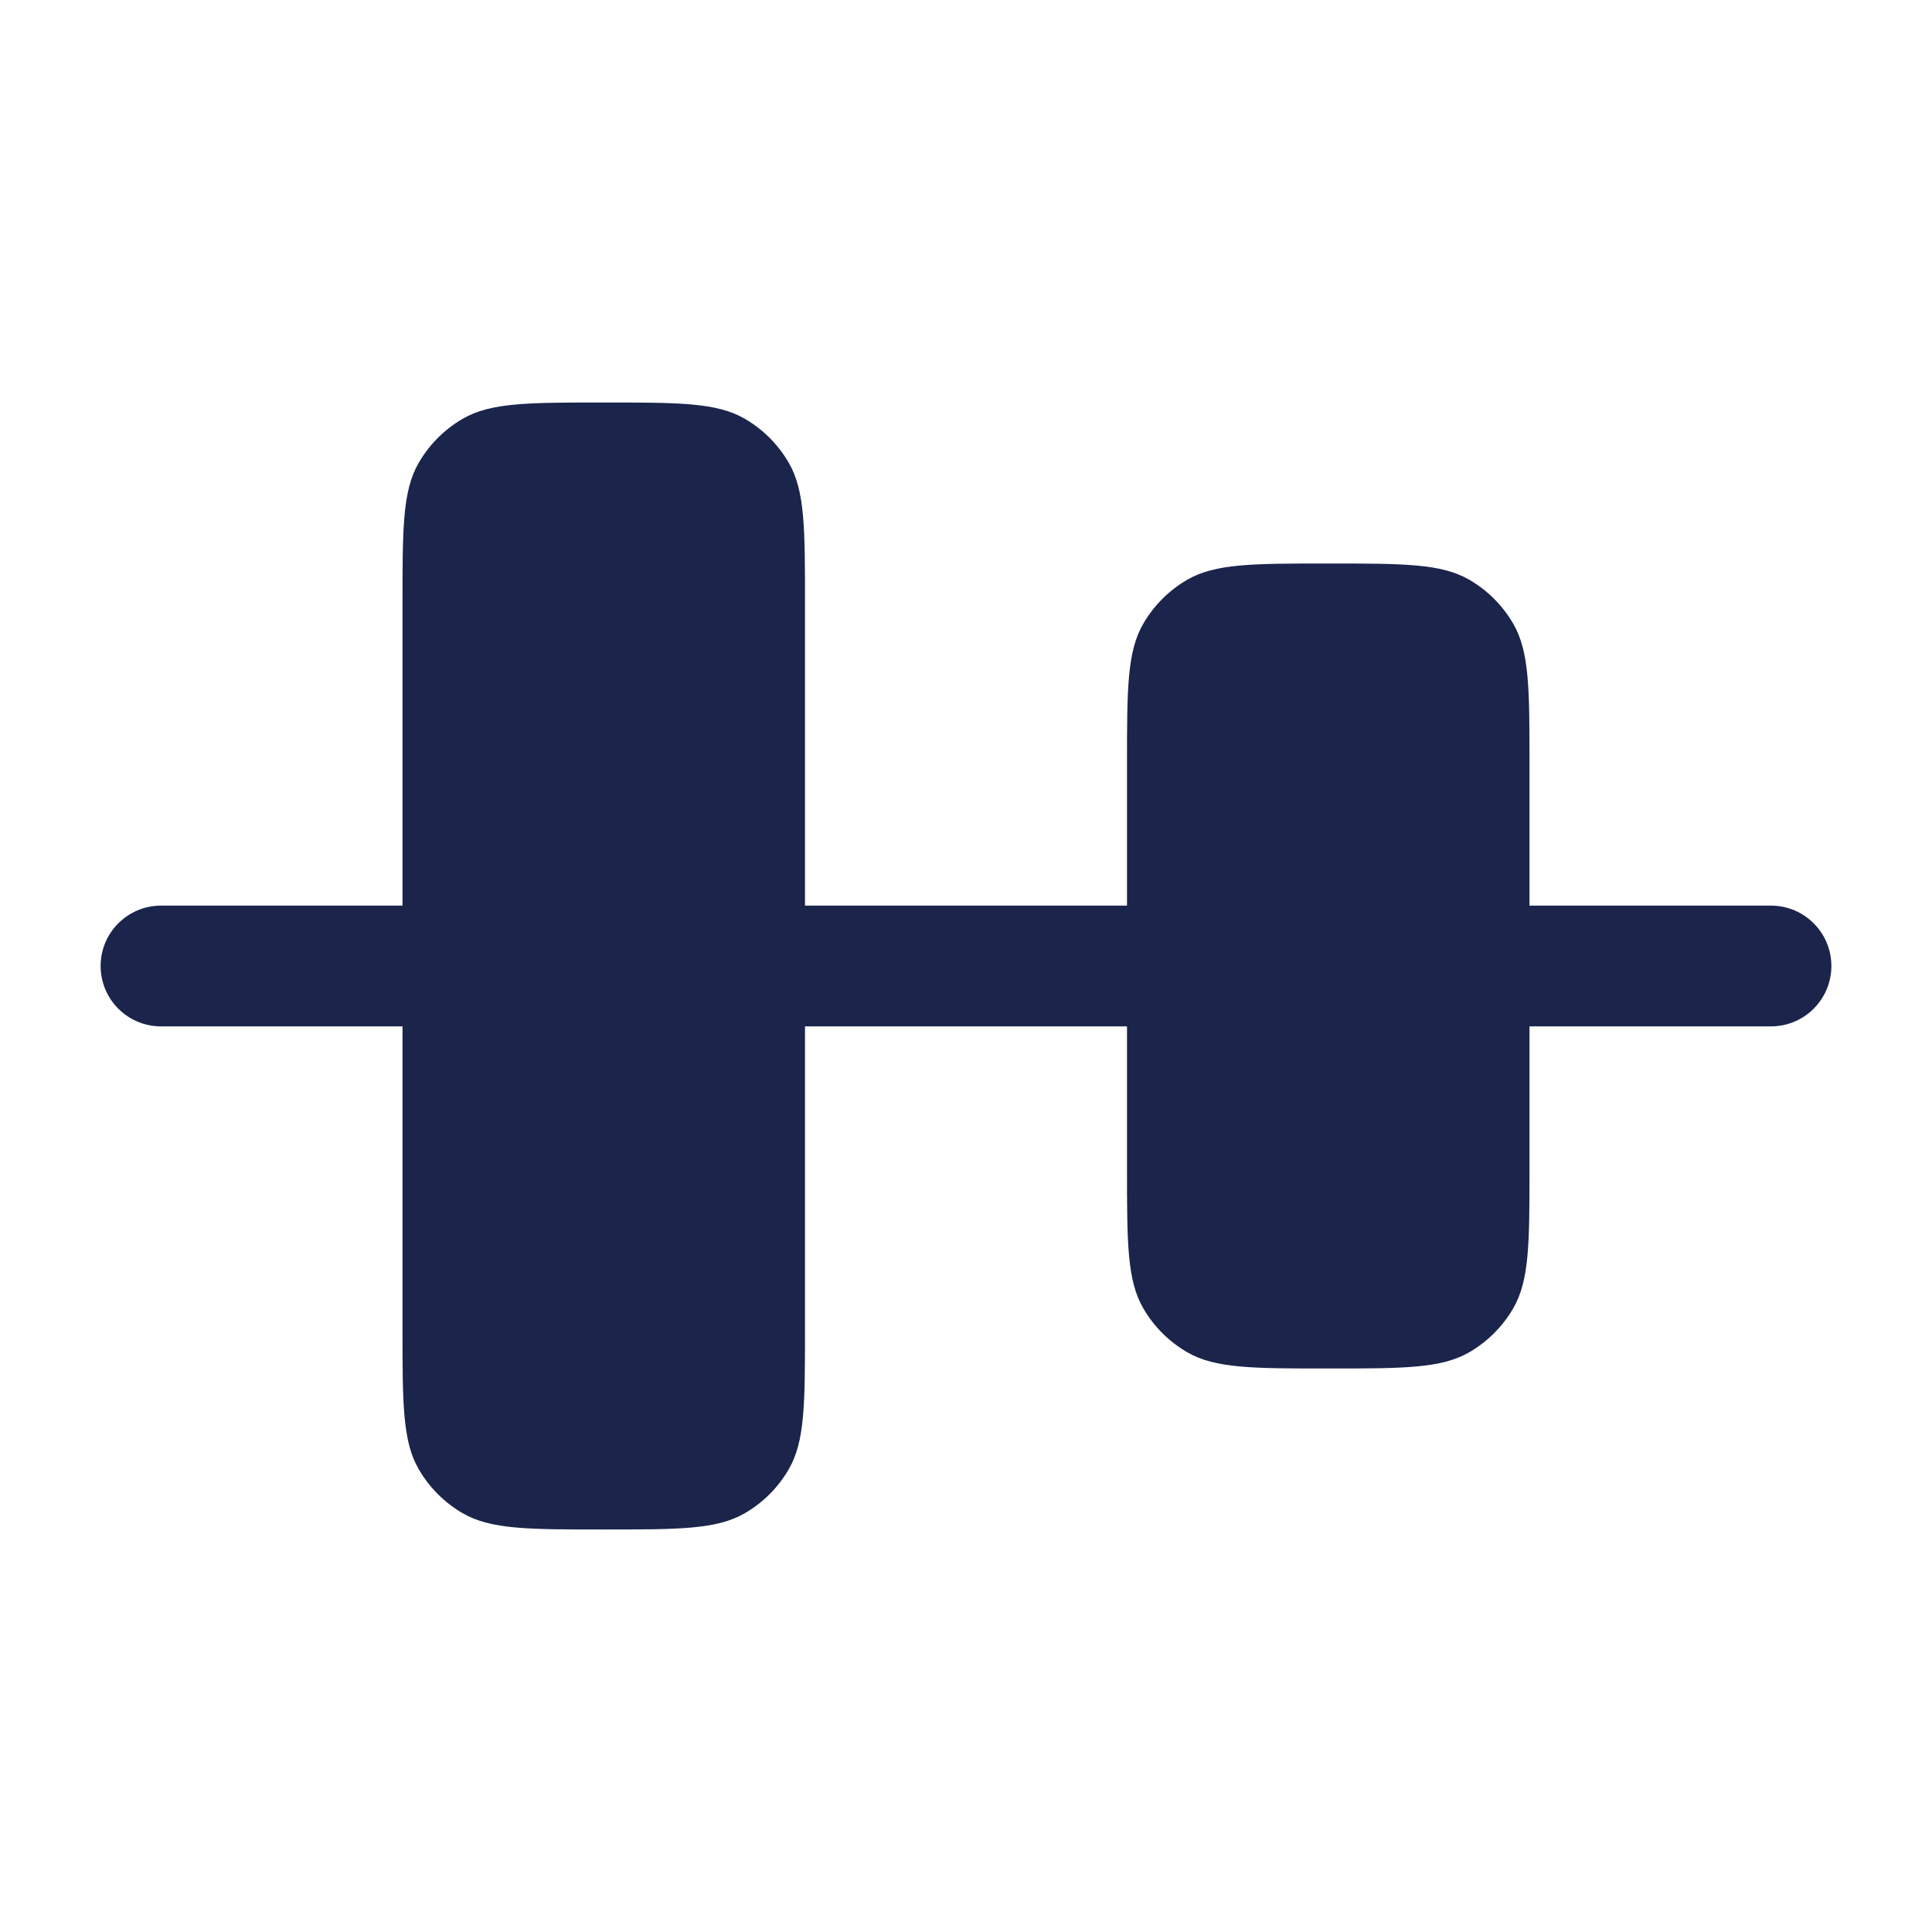 <svg width="60" height="60" viewBox="0 0 60 60" fill="none" xmlns="http://www.w3.org/2000/svg">
<path d="M18.75 12.5C16.413 12.5 15.245 12.5 14.375 13.002C13.805 13.332 13.332 13.805 13.002 14.375C12.5 15.245 12.5 16.413 12.5 18.75V28.125H5C3.964 28.125 3.125 28.965 3.125 30C3.125 31.035 3.964 31.875 5 31.875H12.5V41.25C12.5 43.587 12.5 44.755 13.002 45.625C13.332 46.195 13.805 46.669 14.375 46.998C15.245 47.5 16.413 47.5 18.75 47.5C21.087 47.5 22.255 47.5 23.125 46.998C23.695 46.669 24.169 46.195 24.498 45.625C25 44.755 25 43.587 25 41.25V31.875H35V36.25C35 38.587 35 39.755 35.502 40.625C35.831 41.195 36.305 41.669 36.875 41.998C37.745 42.5 38.913 42.5 41.25 42.5C43.587 42.5 44.755 42.5 45.625 41.998C46.195 41.669 46.669 41.195 46.998 40.625C47.5 39.755 47.5 38.587 47.5 36.25V31.875H55C56.035 31.875 56.875 31.035 56.875 30C56.875 28.965 56.035 28.125 55 28.125H47.5V23.75C47.5 21.413 47.5 20.245 46.998 19.375C46.669 18.805 46.195 18.331 45.625 18.002C44.755 17.5 43.587 17.5 41.25 17.5C38.913 17.5 37.745 17.5 36.875 18.002C36.305 18.331 35.831 18.805 35.502 19.375C35 20.245 35 21.413 35 23.75V28.125H25V18.75C25 16.413 25 15.245 24.498 14.375C24.169 13.805 23.695 13.332 23.125 13.002C22.255 12.5 21.087 12.5 18.75 12.5Z" fill="#1B254B"/>
</svg>
